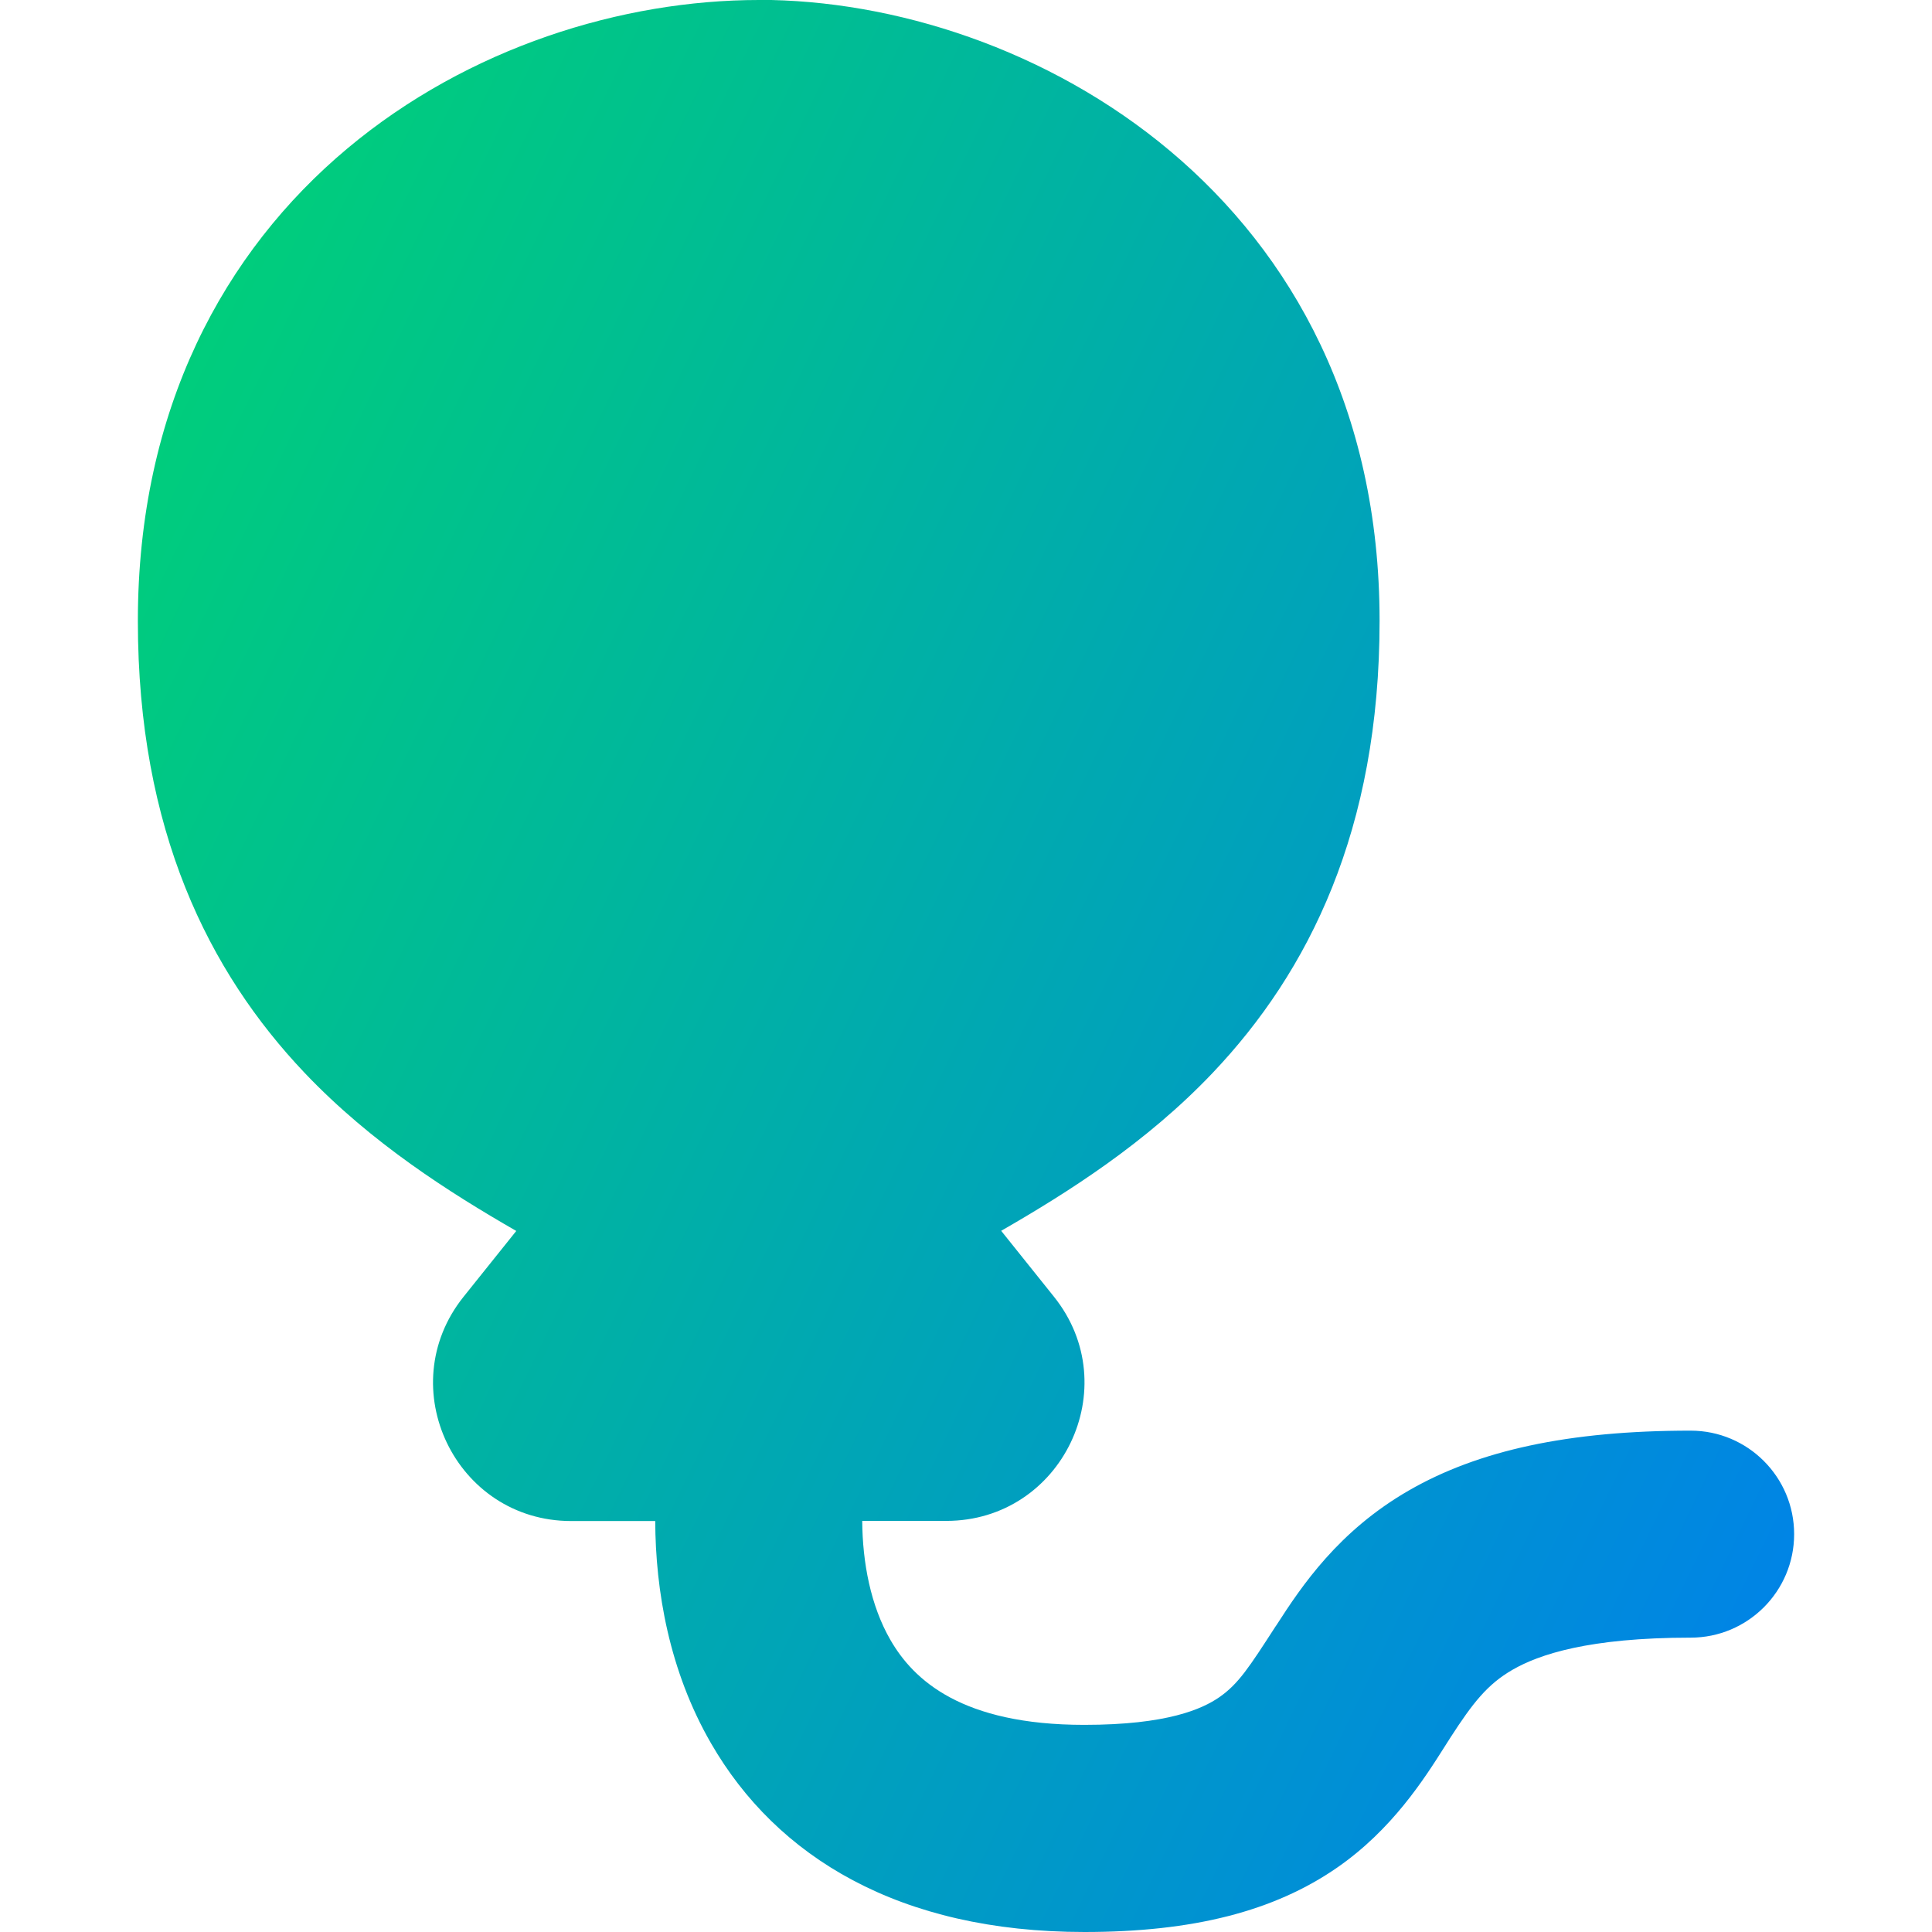 <svg xmlns="http://www.w3.org/2000/svg" fill="none" viewBox="0 0 14 14" id="Balloon--Streamline-Flex-Gradient">
  <desc>
    Balloon Streamline Icon: https://streamlinehq.com
  </desc>
  <g id="balloon--hobby-entertainment-party-balloon 1">
    <path id="Union" fill="url(#paint0_linear_9380_2936)" fill-rule="evenodd" d="M5.499 0c-.987 0-2.104.341-2.982 1.076C1.625 1.823.999 2.963.999 4.5c0 1.516.514 2.543 1.209 3.275.484.509 1.052.868 1.533 1.145l-.382.477c-.524.655-.058 1.625.78 1.625h.609c.002.504.101 1.085.404 1.61C5.627 13.456 6.516 14 7.858 14c.789 0 1.376-.151 1.832-.467.397-.275.629-.64.779-.877.015-.023.029-.045.042-.066.161-.249.267-.385.449-.49.192-.111.553-.233 1.291-.233.414 0 .75-.336.75-.75s-.336-.75-.75-.75c-.887 0-1.539.144-2.041.433-.511.294-.777.692-.96.976l-.007.01c-.191.295-.268.416-.408.513-.122.084-.374.2-.978.2-.887 0-1.237-.324-1.405-.616-.143-.248-.202-.56-.204-.862h.609c.839 0 1.305-.971.78-1.625l-.382-.477c.481-.277 1.05-.636 1.533-1.145.695-.732 1.209-1.759 1.209-3.275 0-3.077-2.544-4.5-4.5-4.5Z" clip-rule="evenodd"></path>
  </g>
  <defs>
    <linearGradient id="paint0_linear_9380_2936" x1="1.46" x2="16.073" y1="1.131" y2="8.192" gradientUnits="userSpaceOnUse">
      <stop stop-color="#00d078"></stop>
      <stop offset="1" stop-color="#007df0"></stop>
    </linearGradient>
  </defs>
</svg>